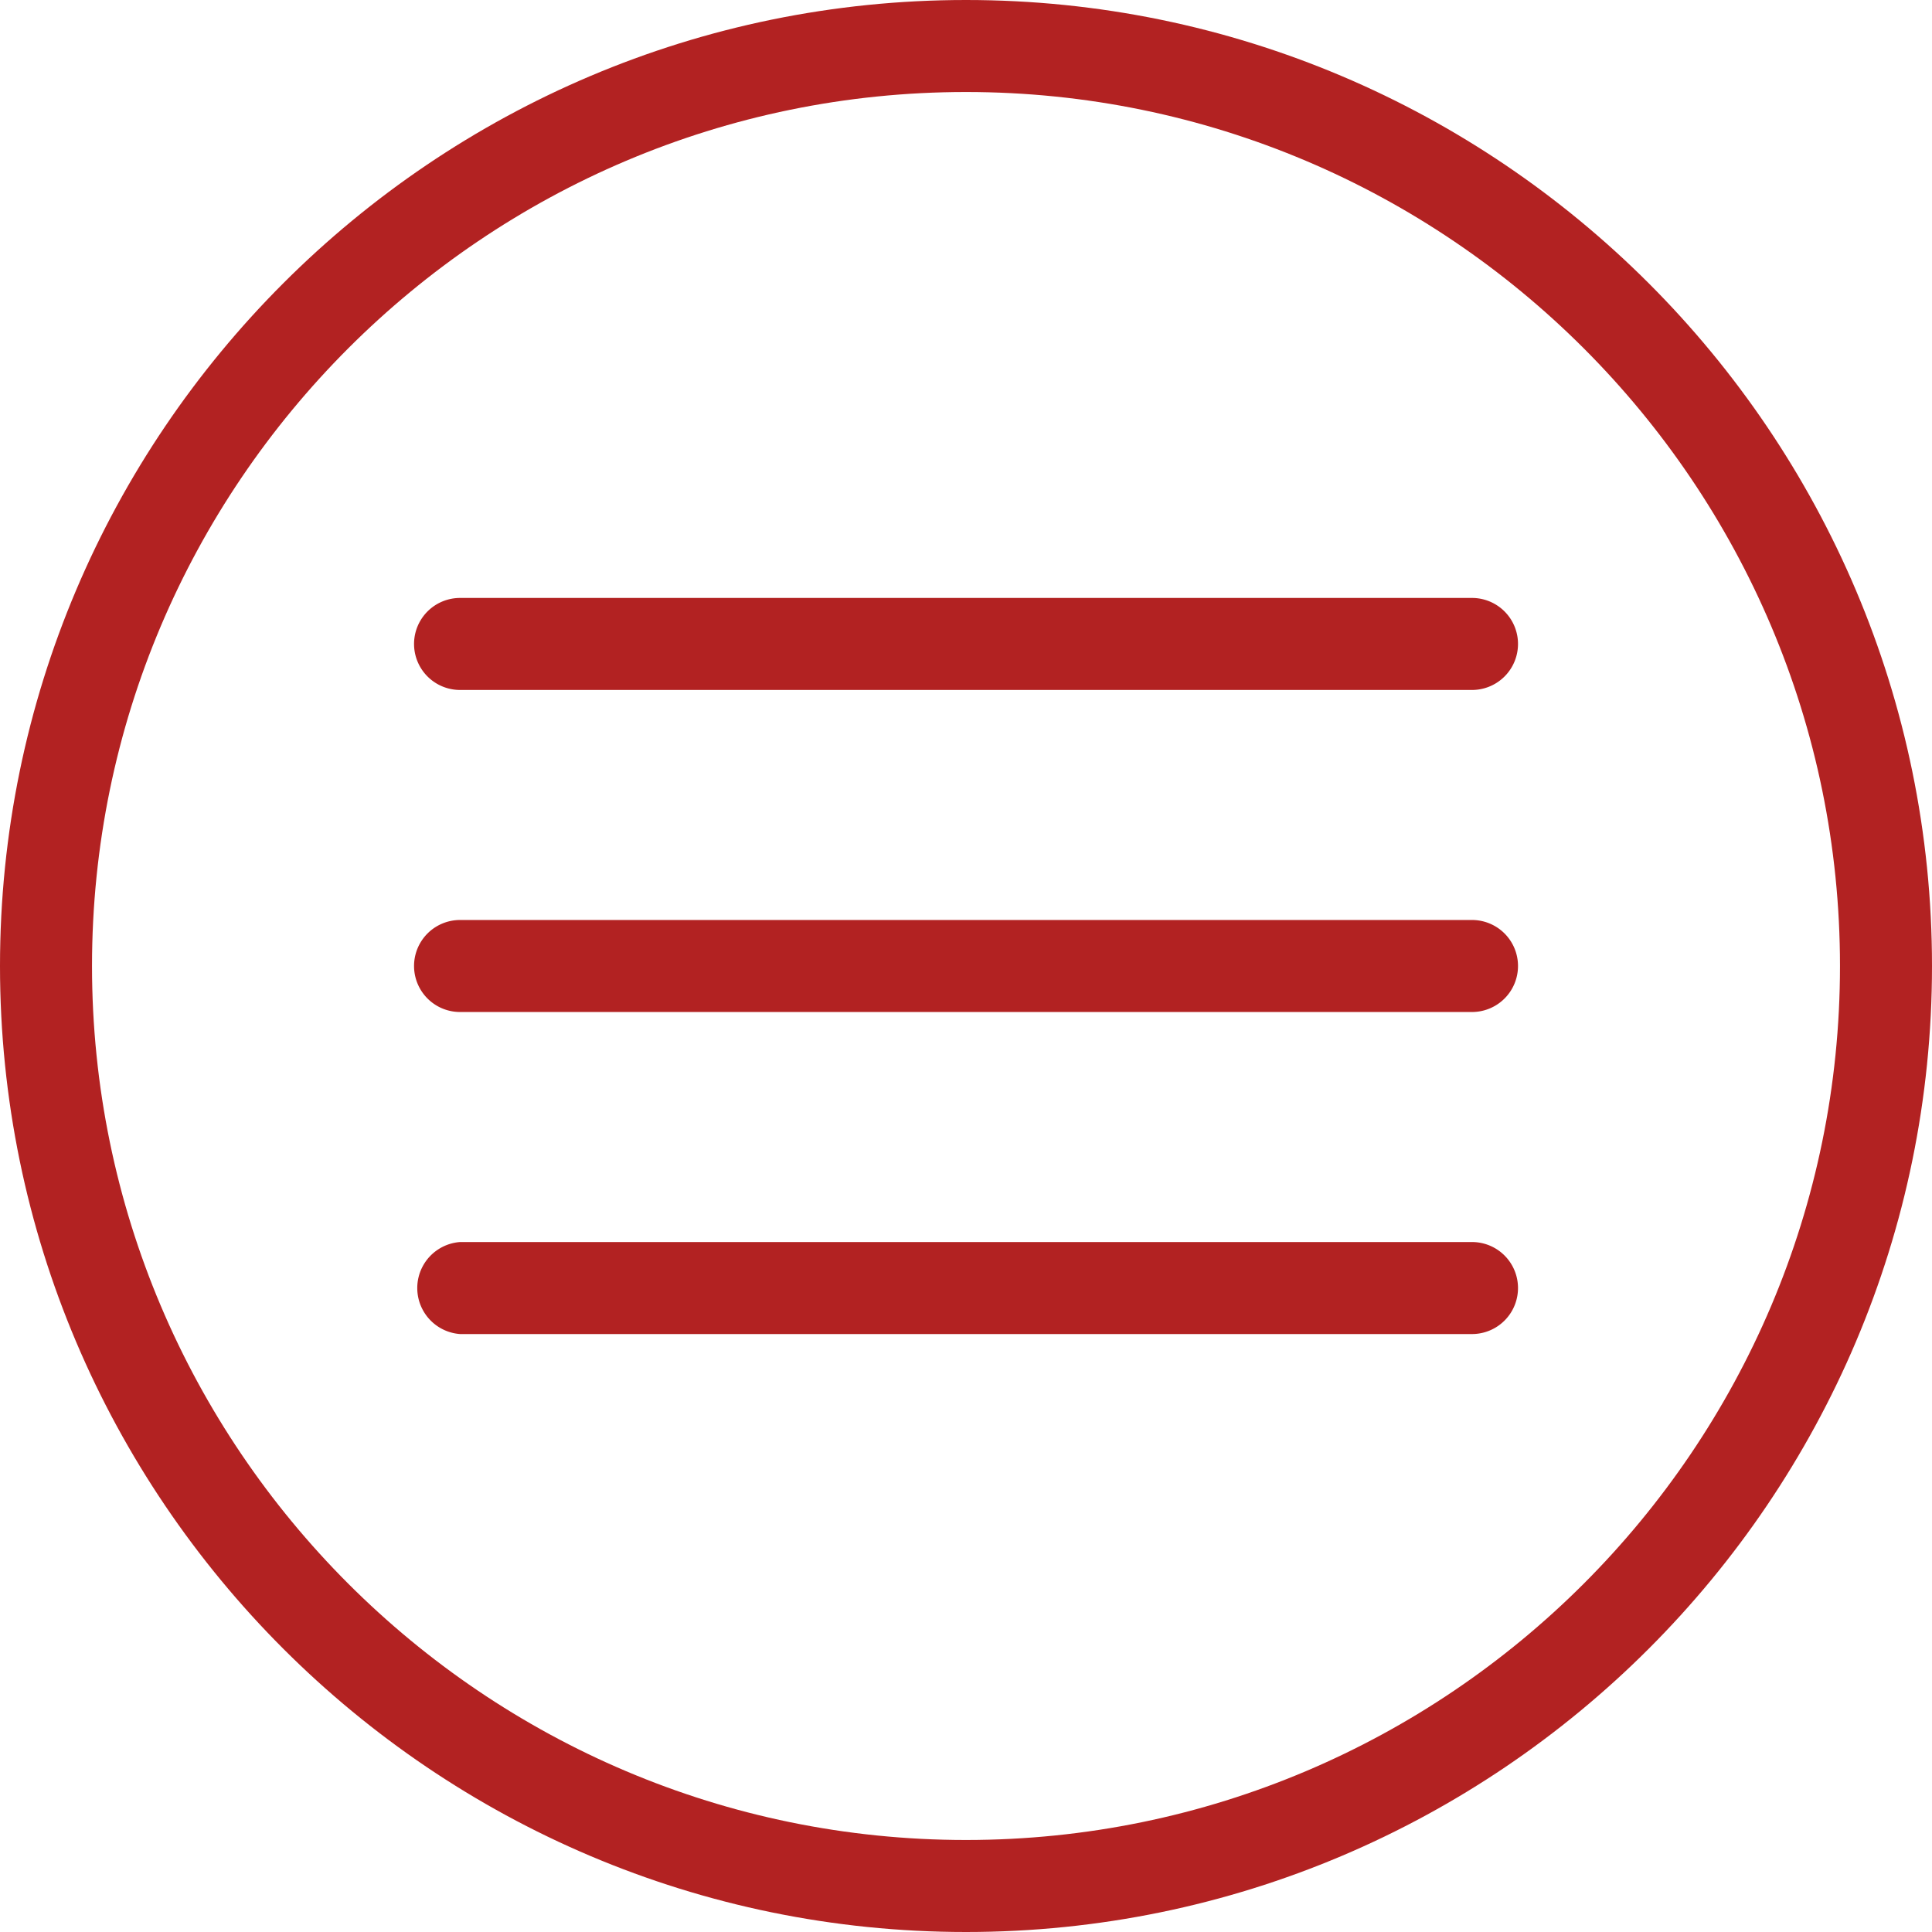 <?xml version="1.0" standalone="no"?><!DOCTYPE svg PUBLIC "-//W3C//DTD SVG 1.1//EN" "http://www.w3.org/Graphics/SVG/1.1/DTD/svg11.dtd"><svg t="1520826300563" class="icon" style="" viewBox="0 0 1024 1024" version="1.1" xmlns="http://www.w3.org/2000/svg" p-id="5257" xmlns:xlink="http://www.w3.org/1999/xlink" width="64" height="64"><defs><style type="text/css"></style></defs><path d="M512 1024c-282.304 0-512-229.696-512-512s229.696-512 512-512 512 229.696 512 512-229.696 512-512 512zM512 48.768C256.576 48.768 48.768 256.576 48.768 512S256.576 975.232 512 975.232 975.232 767.424 975.232 512 767.424 48.768 512 48.768z" fill="#b22222" p-id="5258"></path><path d="M780.16 365.696H243.84a24.32 24.32 0 1 1 0-48.768h536.384a24.32 24.32 0 1 1-0.064 48.768zM780.16 536.384H243.84a24.32 24.32 0 1 1 0-48.768h536.384a24.32 24.32 0 1 1-0.064 48.768zM780.16 707.072H243.84a24.448 24.448 0 0 1 0-48.768h536.384a24.32 24.32 0 1 1-0.064 48.768z" fill="#b22222" p-id="5259"></path></svg>